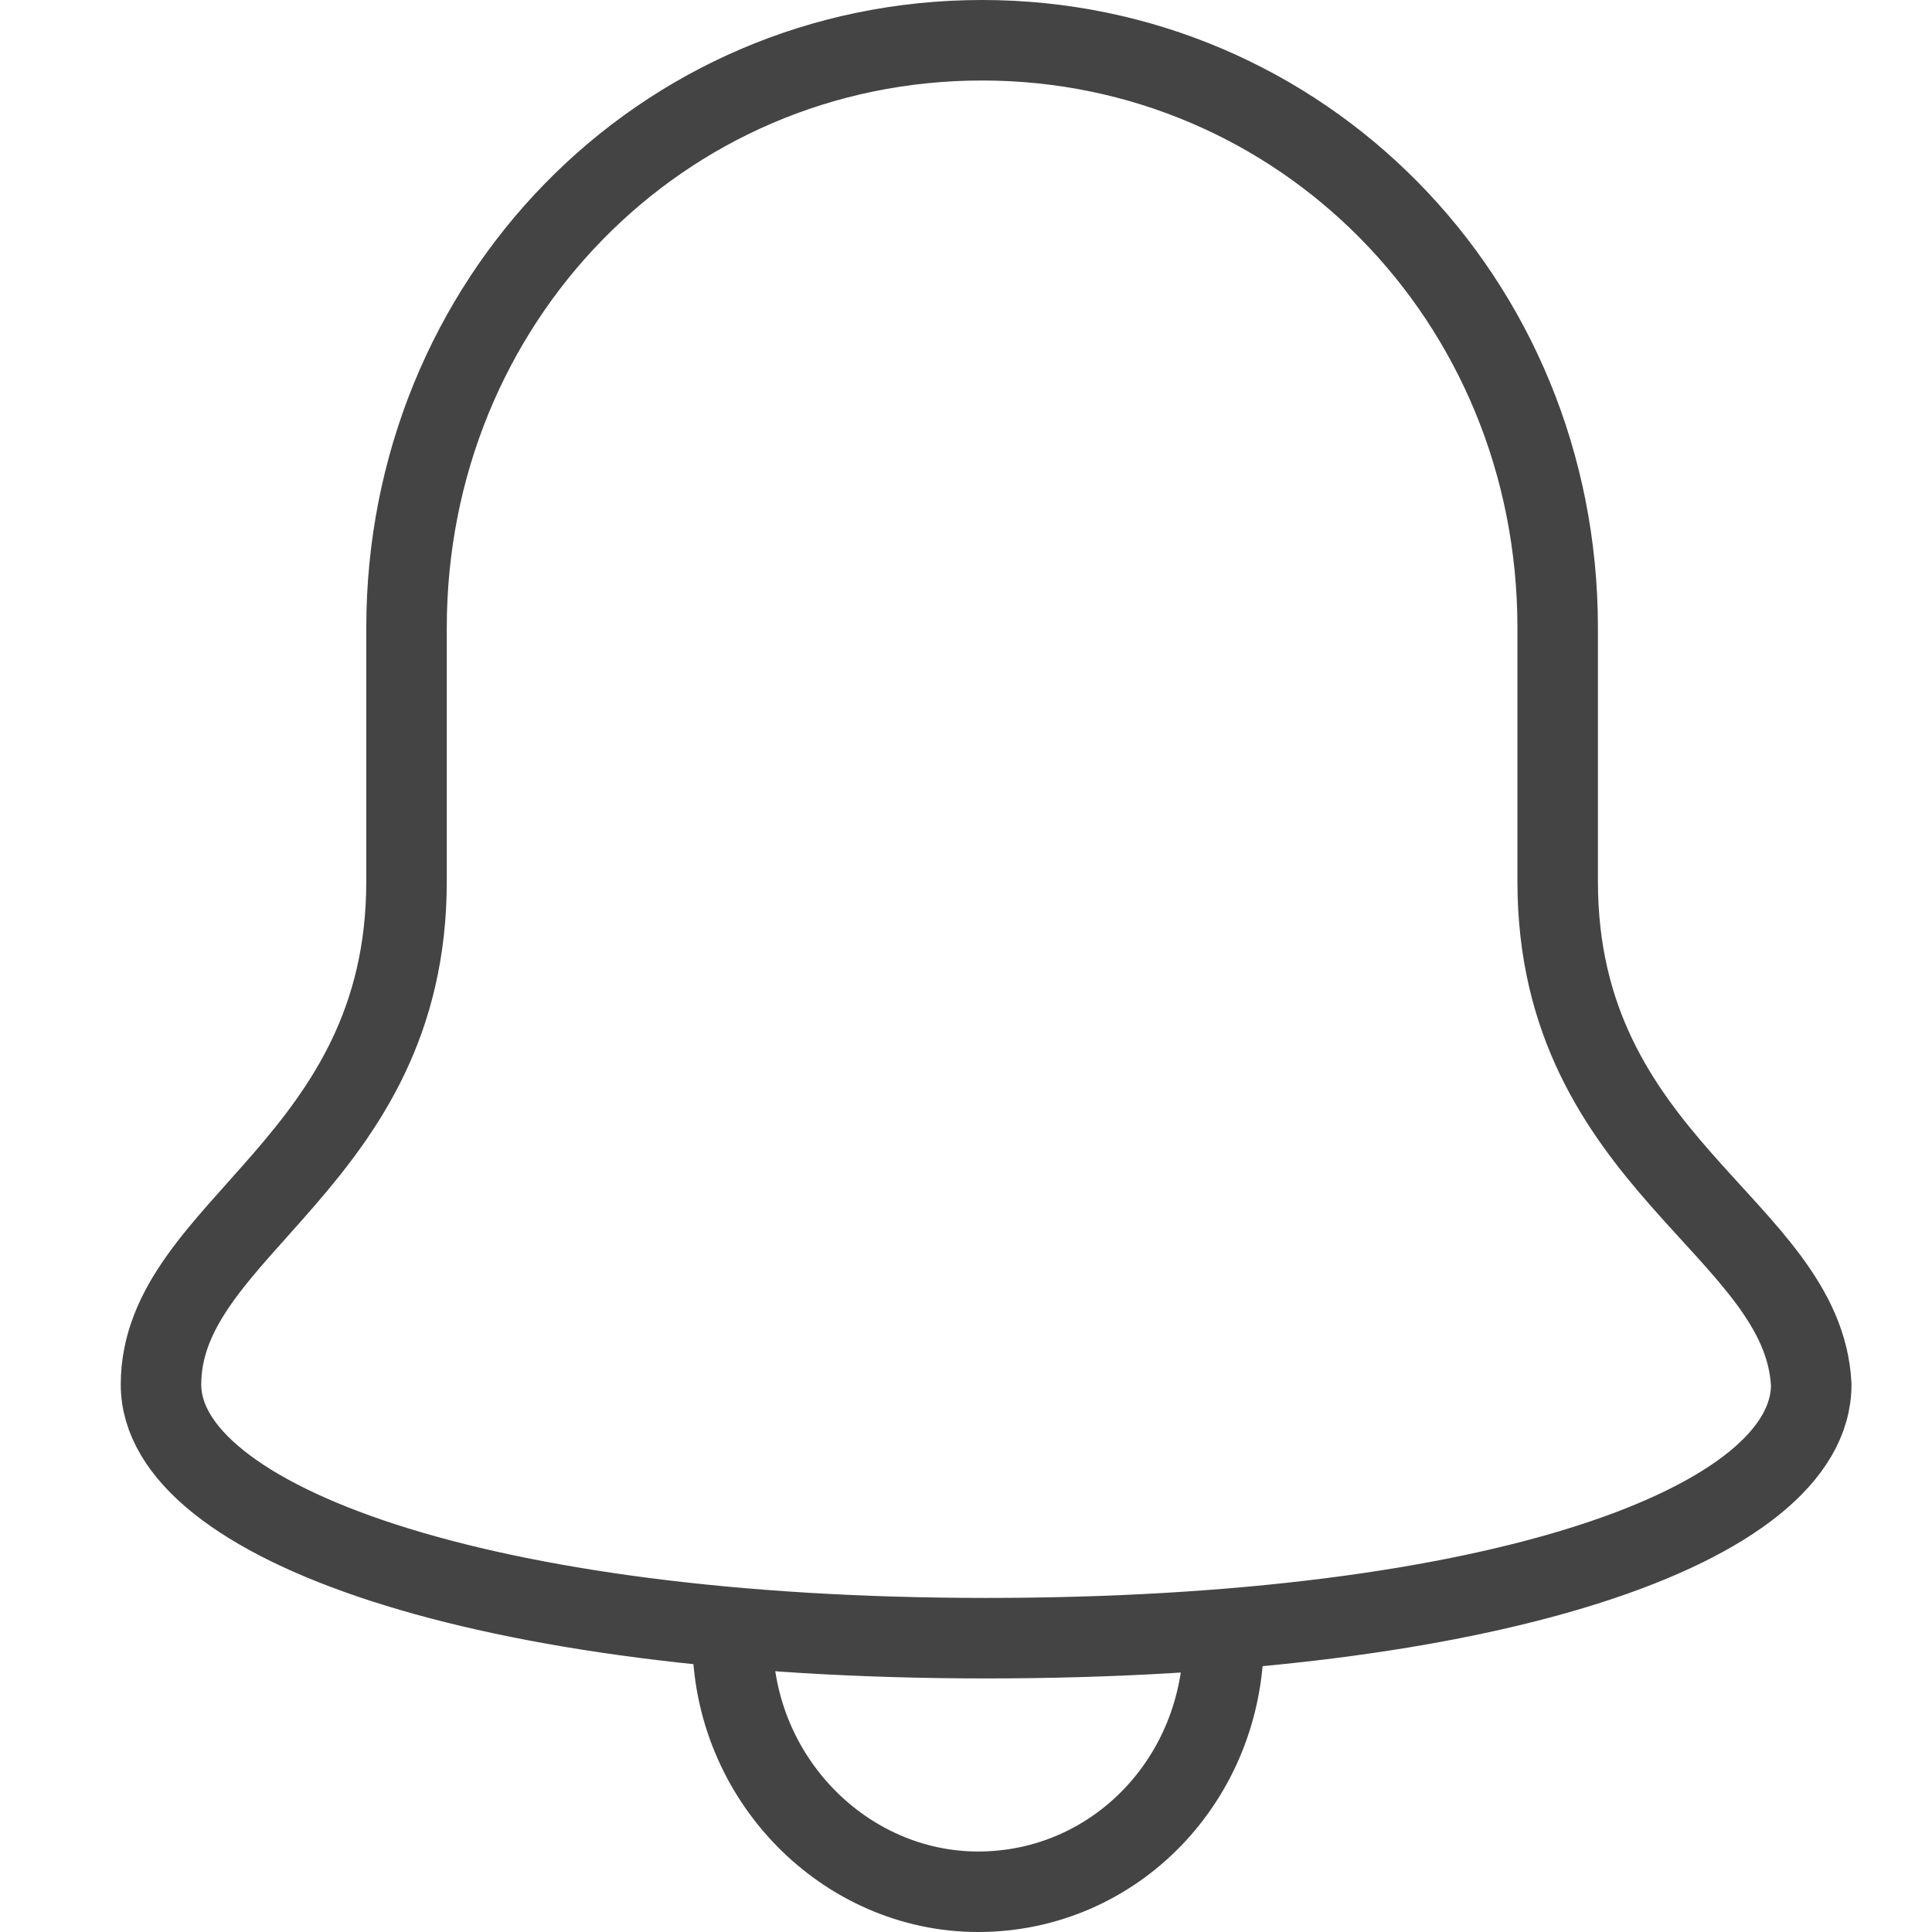 <?xml version="1.0" encoding="utf-8"?>
<!-- Generator: Adobe Illustrator 19.1.0, SVG Export Plug-In . SVG Version: 6.00 Build 0)  -->
<!DOCTYPE svg PUBLIC "-//W3C//DTD SVG 1.1//EN" "http://www.w3.org/Graphics/SVG/1.1/DTD/svg11.dtd">
<svg version="1.1" id="Layer_1" xmlns:sketch="http://www.bohemiancoding.com/sketch/ns"
	 xmlns="http://www.w3.org/2000/svg" xmlns:xlink="http://www.w3.org/1999/xlink" x="0px" y="0px" viewBox="-249 373 48 48"
	 style="enable-background:new -249 373 48 48;" xml:space="preserve">
<style type="text/css">
	.st0{fill:none;stroke:#444444;stroke-width:2;}
</style>
<desc>Created with Sketch.</desc>
<g id="Page-1" sketch:type="MSPage">
	<g id="Noifications" sketch:type="MSArtboardGroup">
		<g id="Group" transform="translate(4, 0)" sketch:type="MSLayerGroup">
			<path id="Shape" sketch:type="MSShapeGroup" class="st0" d="M-234.8,413.5v0.2c0,3.5,2.8,6.3,6.1,6.3c3.4,0,6.1-2.8,6.1-6.3v-0.2
				"/>
			<path id="Shape_1_" sketch:type="MSShapeGroup" class="st0" d="M-214.3,394.9v-6.3c0-8.2-6.4-14.6-14.3-14.6
				c-8,0-14.3,6.5-14.3,14.6v6.3c0,7-6.1,8.6-6.1,12.5c0,3.4,7.9,6.3,20.5,6.3s20.5-2.8,20.5-6.3
				C-208.2,403.5-214.3,401.9-214.3,394.9L-214.3,394.9z"/>
		</g>
	</g>
</g>
</svg>
